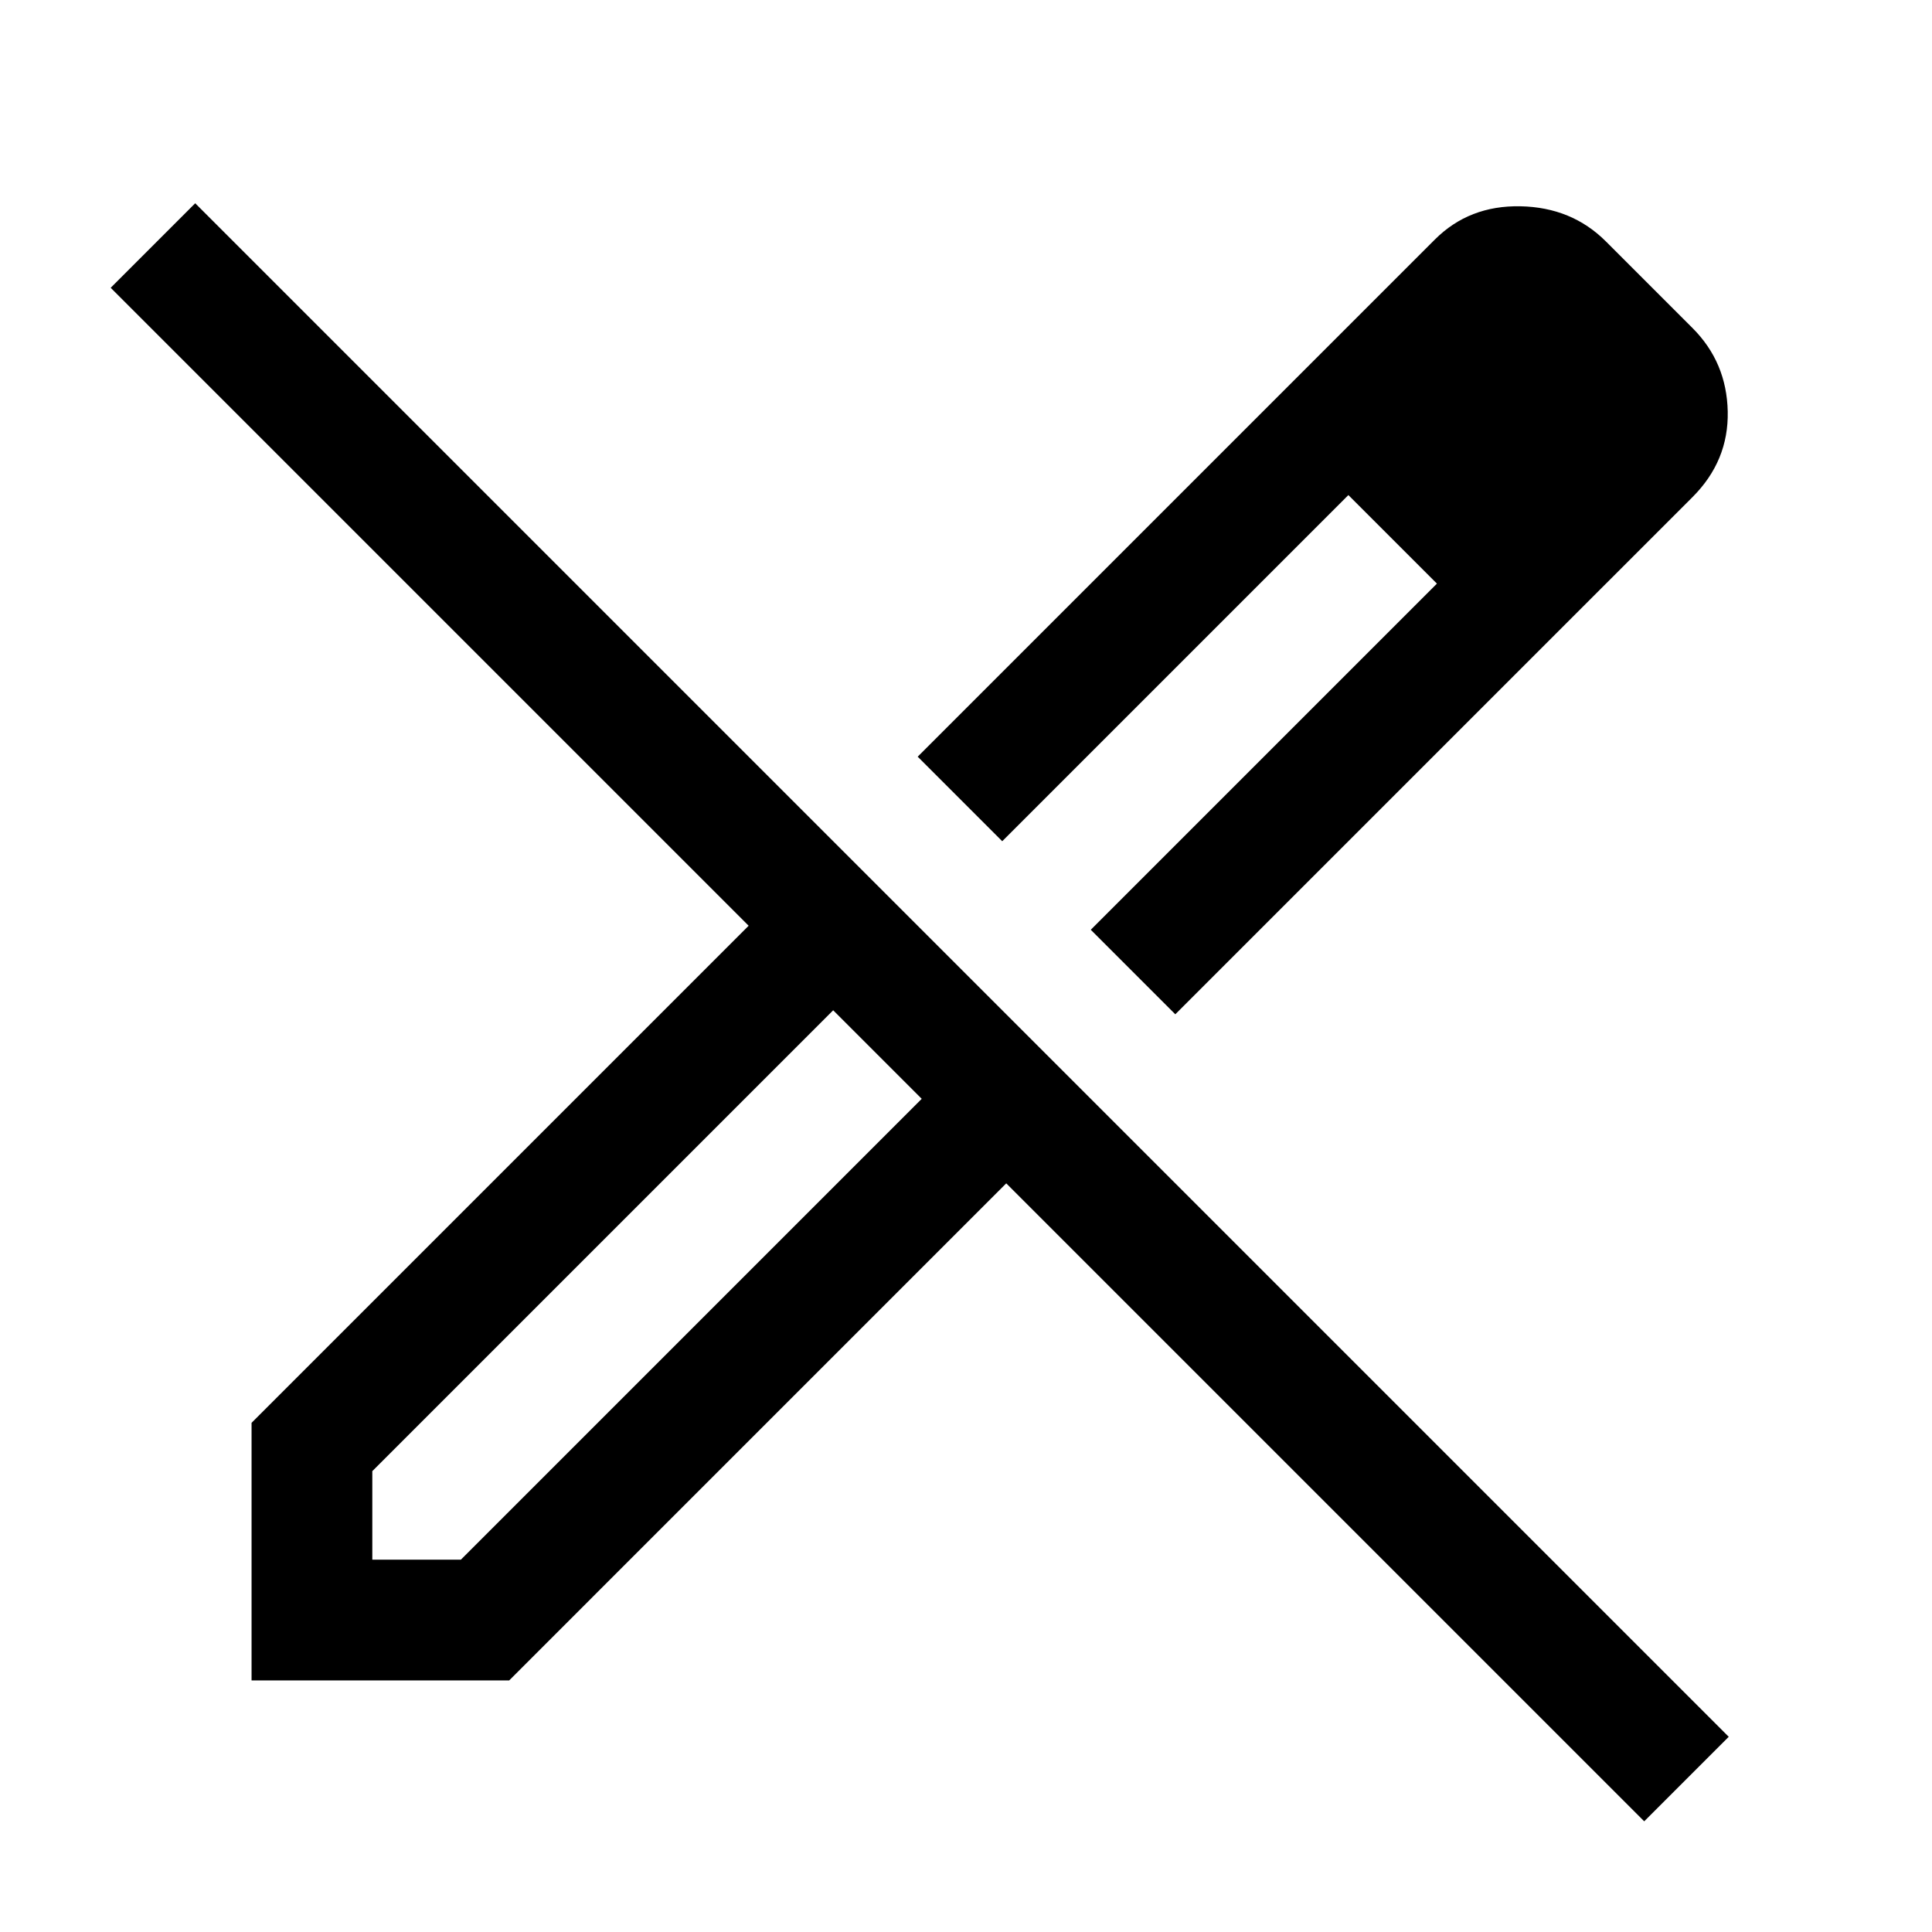 <svg xmlns="http://www.w3.org/2000/svg" height="48" width="48"><path d="M40.85 45.25 25 29.4 12.65 41.75H6.25V35.35L18.6 23L2.75 7.15L4.85 5.05L42.95 43.15ZM29.2 25.2 27.1 23.1 35.7 14.5 33.5 12.3 24.9 20.9 22.8 18.8 35.65 5.95Q36.5 5.1 37.775 5.125Q39.05 5.15 39.9 6L42.05 8.15Q42.9 9 42.925 10.225Q42.95 11.45 42.05 12.35ZM9.25 38.75H11.45L22.9 27.3L21.8 26.2L20.7 25.1L9.25 36.55ZM39.8 10.25 37.7 8.15ZM35.7 14.5 33.5 12.3 35.7 14.5ZM22.9 27.3 21.8 26.2 20.7 25.1 22.9 27.3Z"/></svg>